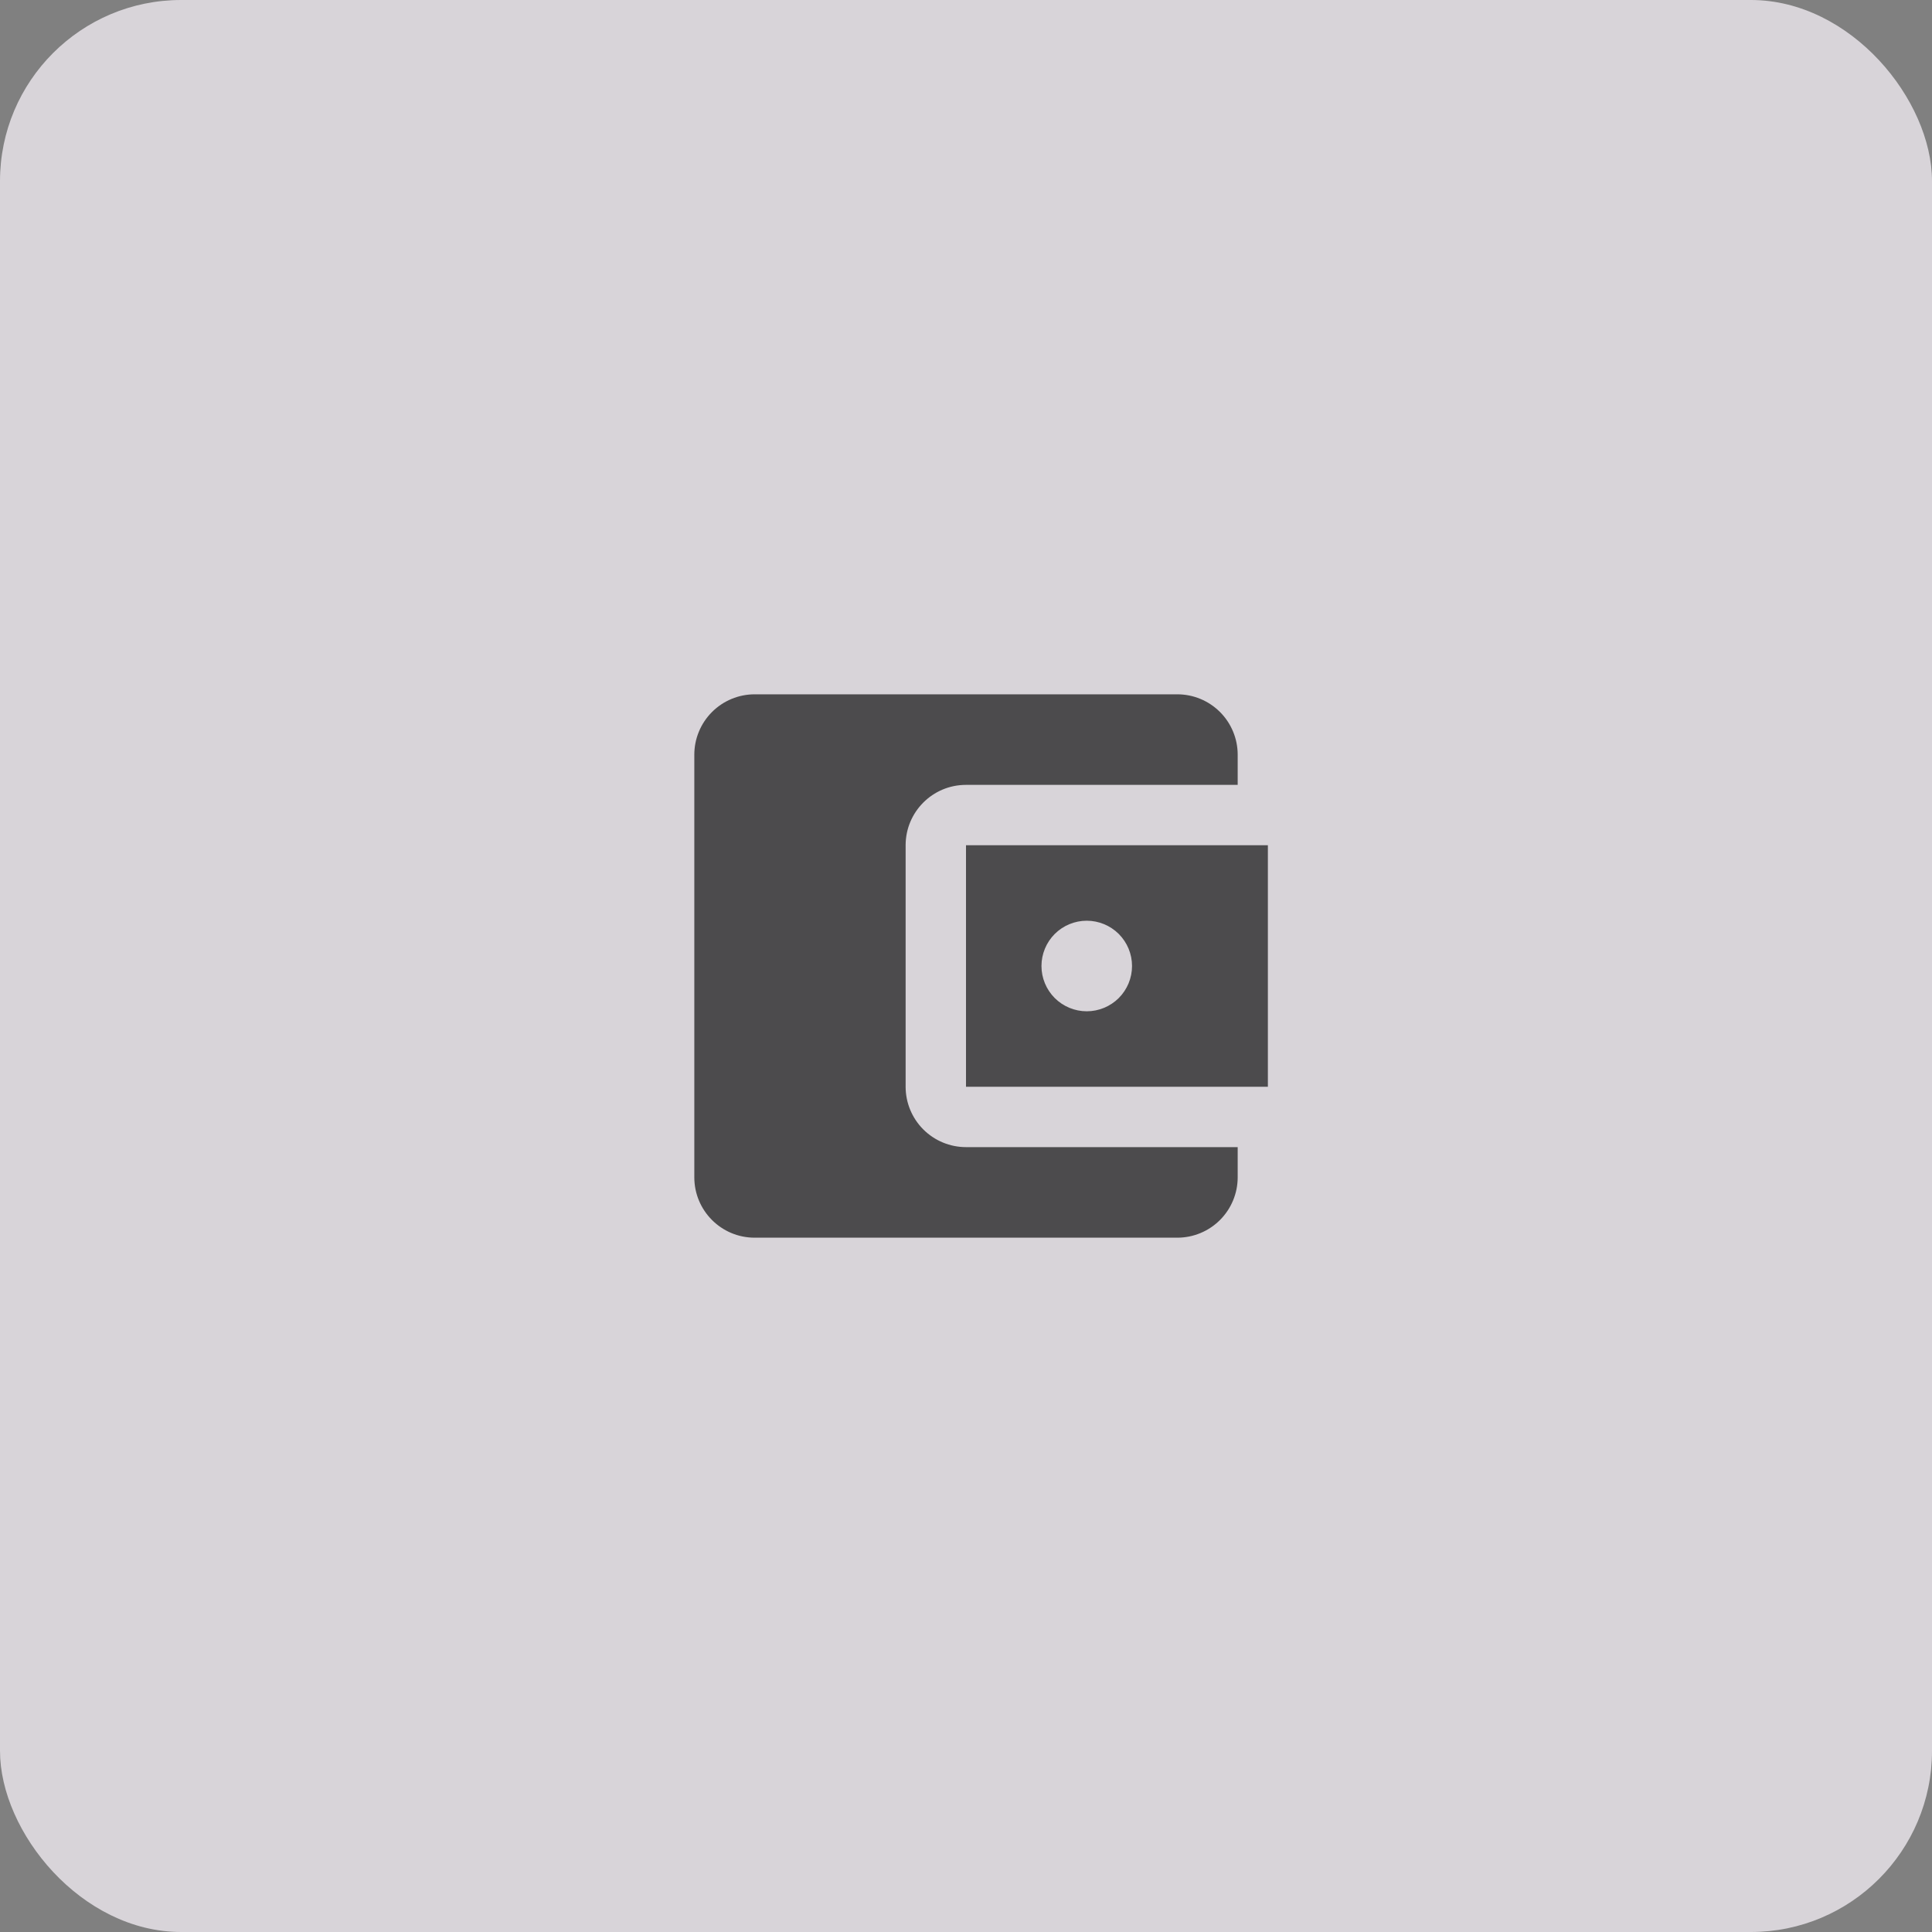 <svg width="64" height="64" viewBox="0 0 64 64" fill="none" xmlns="http://www.w3.org/2000/svg">
<rect x="0" y="0" width="64" height="64" fill="#808080" stroke="none"/>
<rect opacity="0.75" width="64" height="64" rx="6" fill="#F5F0F7"/>
<path d="M41 38V39C41 39.53 40.789 40.039 40.414 40.414C40.039 40.789 39.53 41 39 41H25C23.89 41 23 40.1 23 39V25C23 24.47 23.211 23.961 23.586 23.586C23.961 23.211 24.47 23 25 23H39C39.53 23 40.039 23.211 40.414 23.586C40.789 23.961 41 24.47 41 25V26H32C30.89 26 30 26.9 30 28V36C30 36.53 30.211 37.039 30.586 37.414C30.961 37.789 31.47 38 32 38H41ZM32 36H42V28H32V36ZM36 33.5C35.602 33.5 35.221 33.342 34.939 33.061C34.658 32.779 34.5 32.398 34.5 32C34.5 31.602 34.658 31.221 34.939 30.939C35.221 30.658 35.602 30.5 36 30.5C36.398 30.5 36.779 30.658 37.061 30.939C37.342 31.221 37.5 31.602 37.5 32C37.5 32.398 37.342 32.779 37.061 33.061C36.779 33.342 36.398 33.5 36 33.5Z" fill="#121212" fill-opacity="0.7"/>
</svg>
